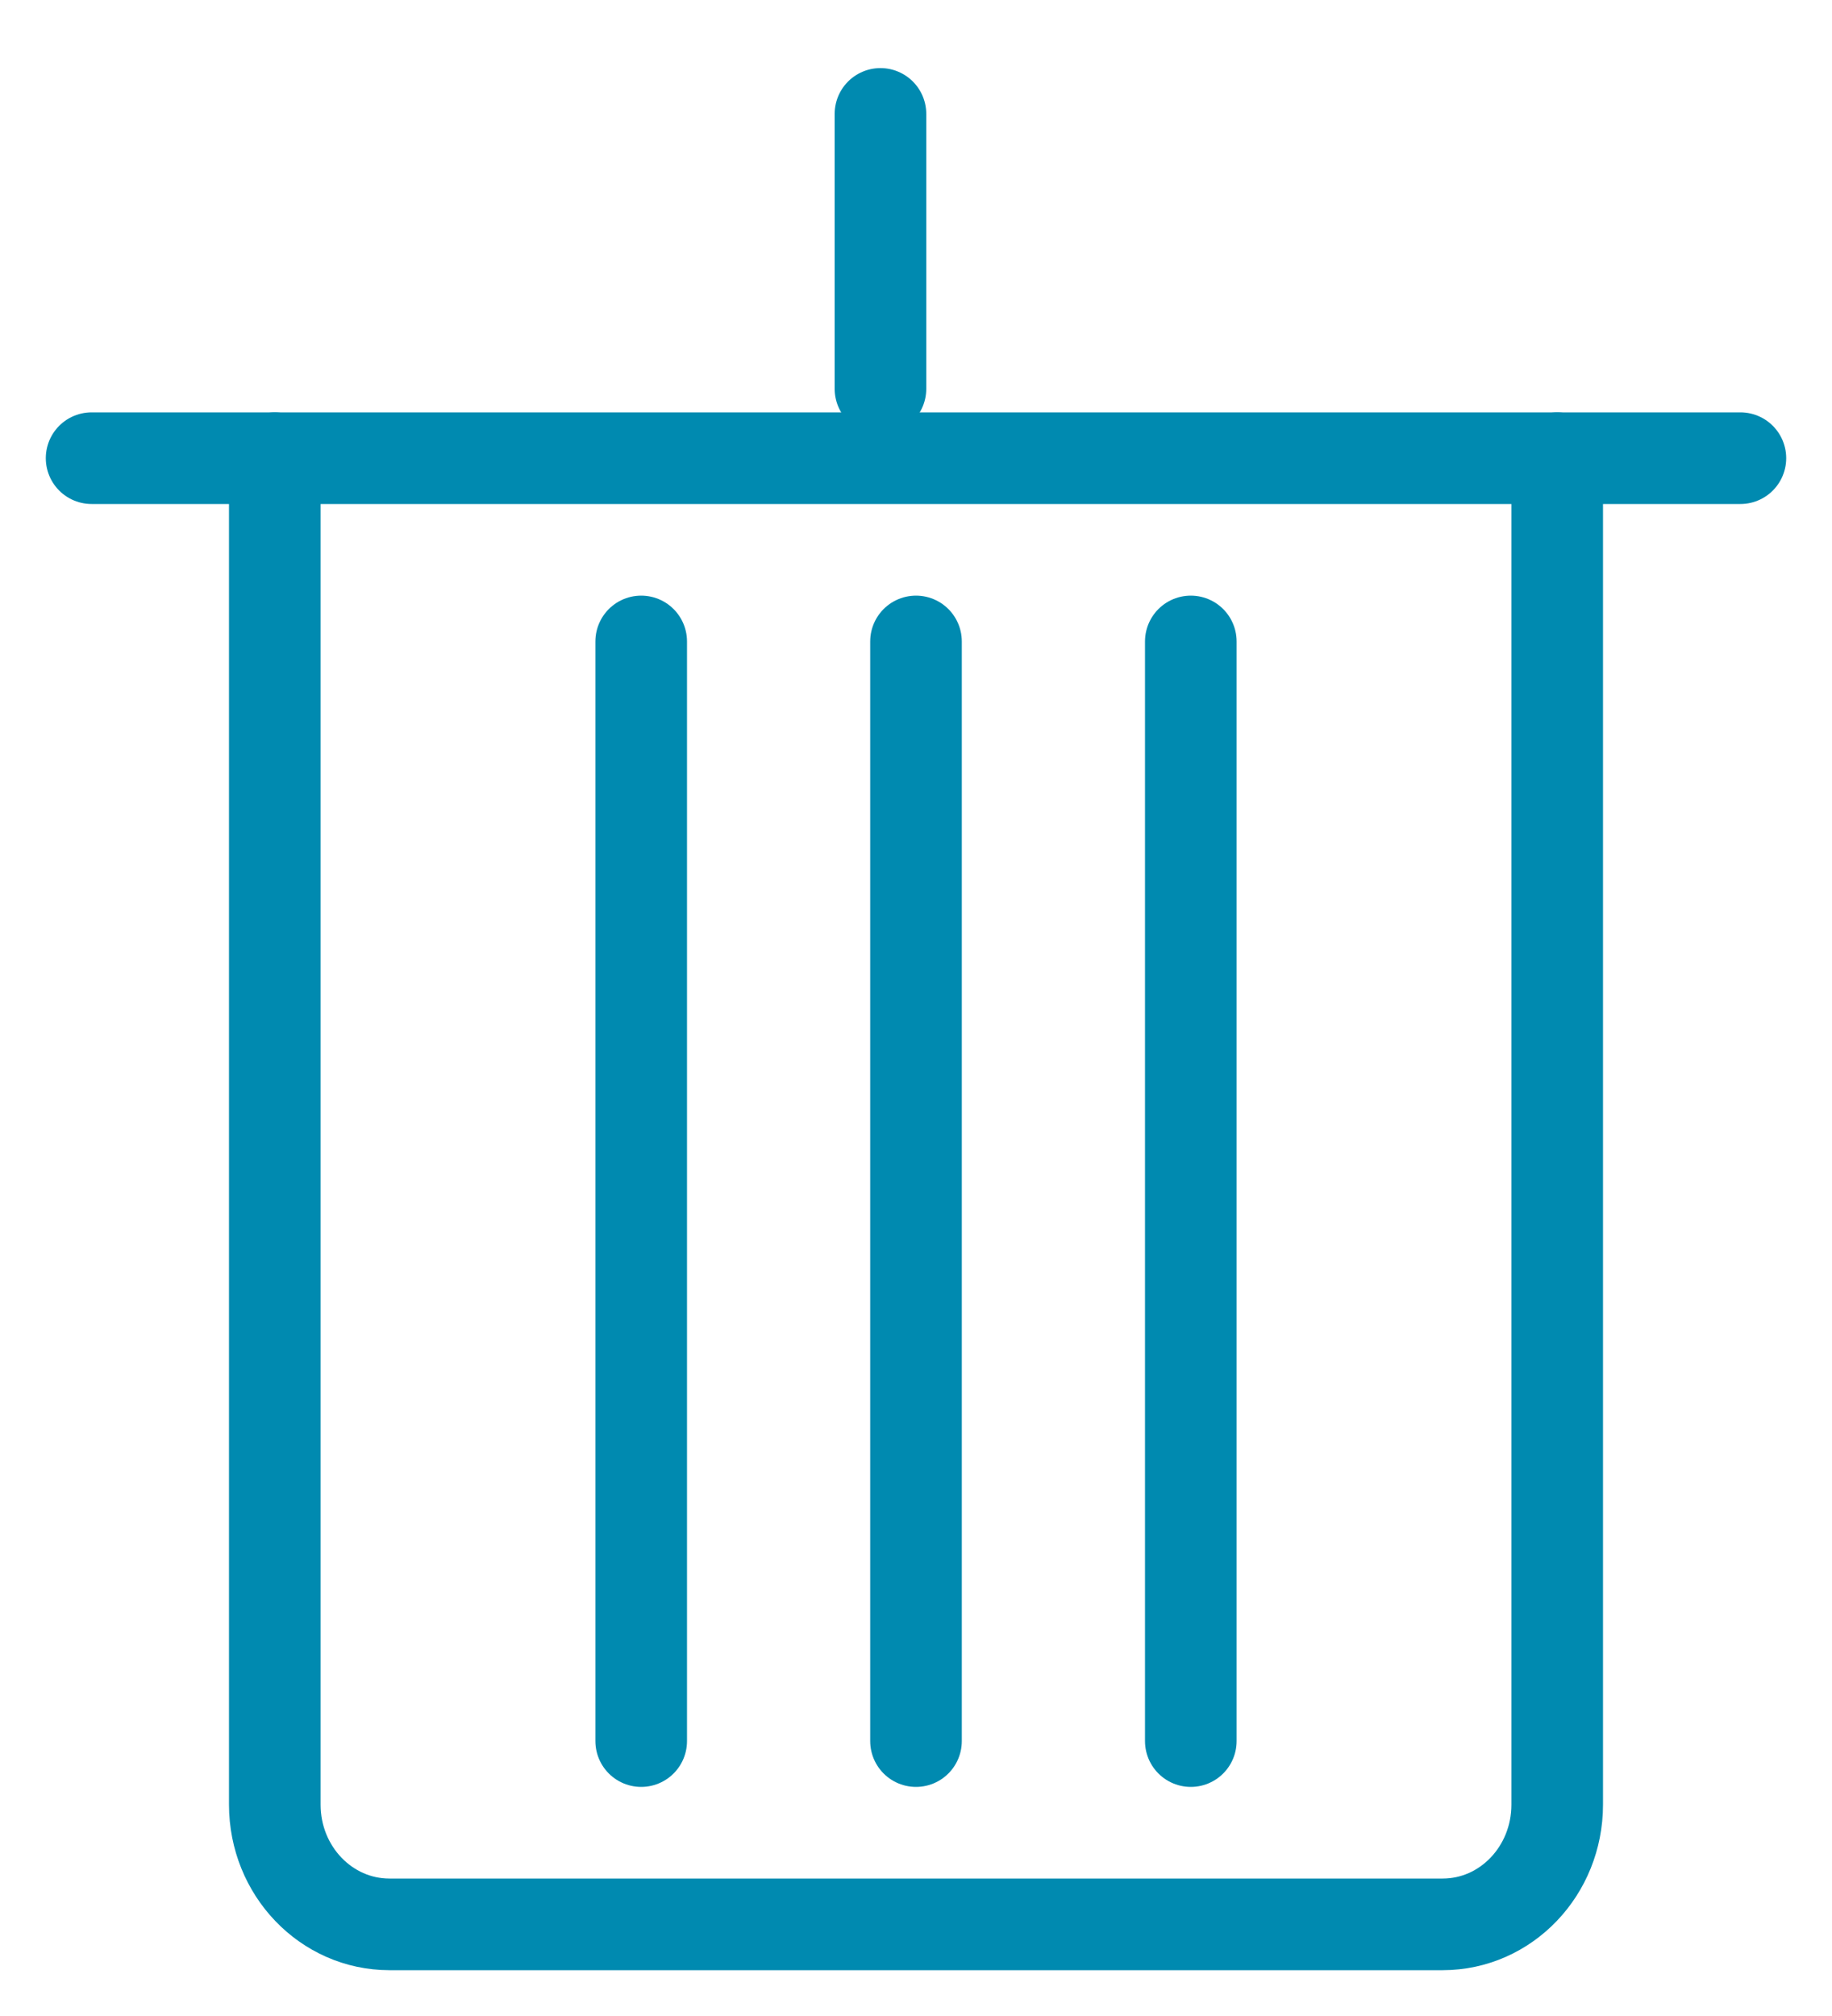 <?xml version="1.0" encoding="UTF-8" standalone="no"?>
<svg width="20px" height="22px" viewBox="0 0 20 22" version="1.1" xmlns="http://www.w3.org/2000/svg" xmlns:xlink="http://www.w3.org/1999/xlink">
    <!-- Generator: Sketch 39.1 (31720) - http://www.bohemiancoding.com/sketch -->
    <title>trash</title>
    <desc>Created with Sketch.</desc>
    <defs></defs>
    <g id="Assets" stroke="none" stroke-width="1" fill="none" fill-rule="evenodd" stroke-linecap="round" stroke-linejoin="round">
        <g id="trash" transform="translate(-2, -2)" stroke="#008AB0">
            <g transform="translate(3, 3)">
                <path d="M8.612,3.243 L8.612,0.243" id="Stroke-119-Copy"></path>
                <path d="M0,4 L18,4" id="Stroke-123"></path>
                <path d="M9,18 L9,6" id="Stroke-119"></path>
                <path d="M6,18 L6,6" id="Stroke-120"></path>
                <path d="M12,18 L12,6" id="Stroke-121"></path>
                <path d="M16,4 L16,18.694 C16,19.415 15.441,20 14.75,20 L3.251,20 C2.56,20 2,19.415 2,18.694 L2,4" id="Stroke-130"></path>
            </g>
        </g>
    </g>
</svg>